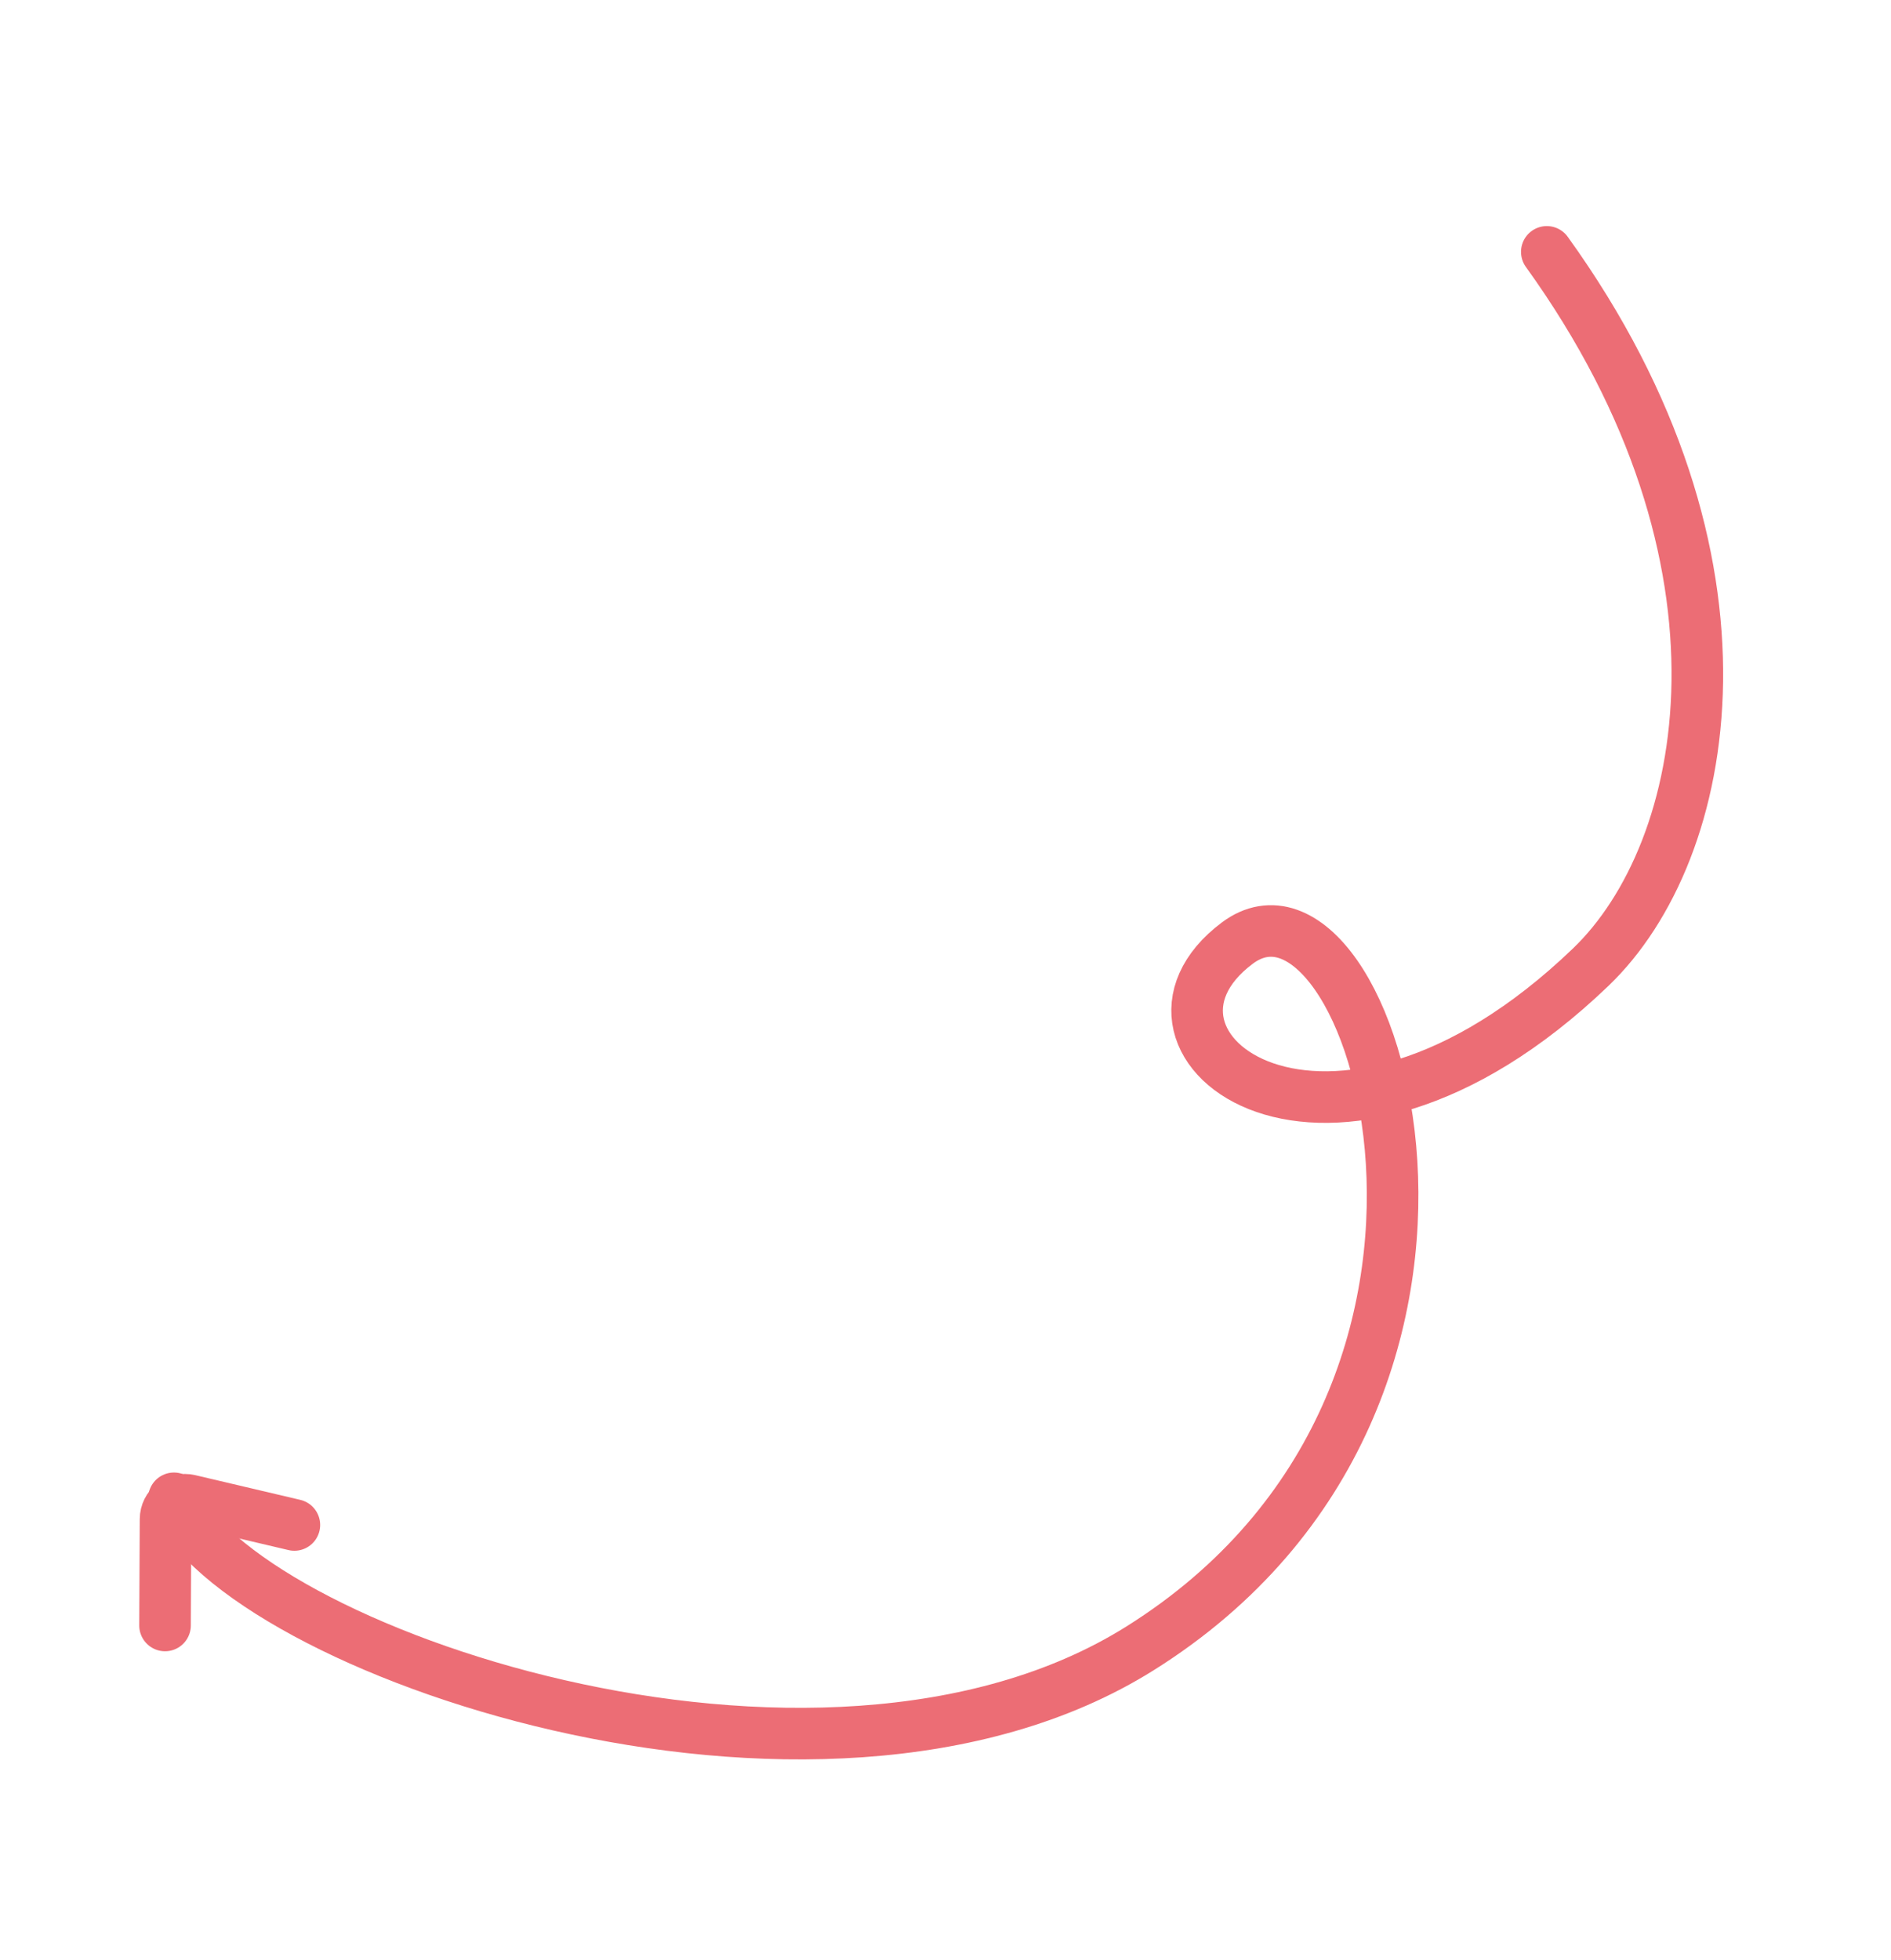<svg width="55" height="57" viewBox="0 0 55 57" fill="none" xmlns="http://www.w3.org/2000/svg">
<path d="M44.989 7.325C51.443 16.281 49.781 24.757 46.265 28.129C38.611 35.469 32.075 30.36 35.986 27.429C39.898 24.498 44.989 40.529 33.153 47.942C23.735 53.841 6.865 47.904 5.059 43.575" stroke="#EC6D75" stroke-width="1.5" stroke-linecap="round"/>
<path d="M4.8 47.273L4.815 44.18C4.816 43.816 5.156 43.549 5.51 43.632L8.562 44.35" stroke="#EC6D75" stroke-width="1.5" stroke-linecap="round"/>
</svg>
